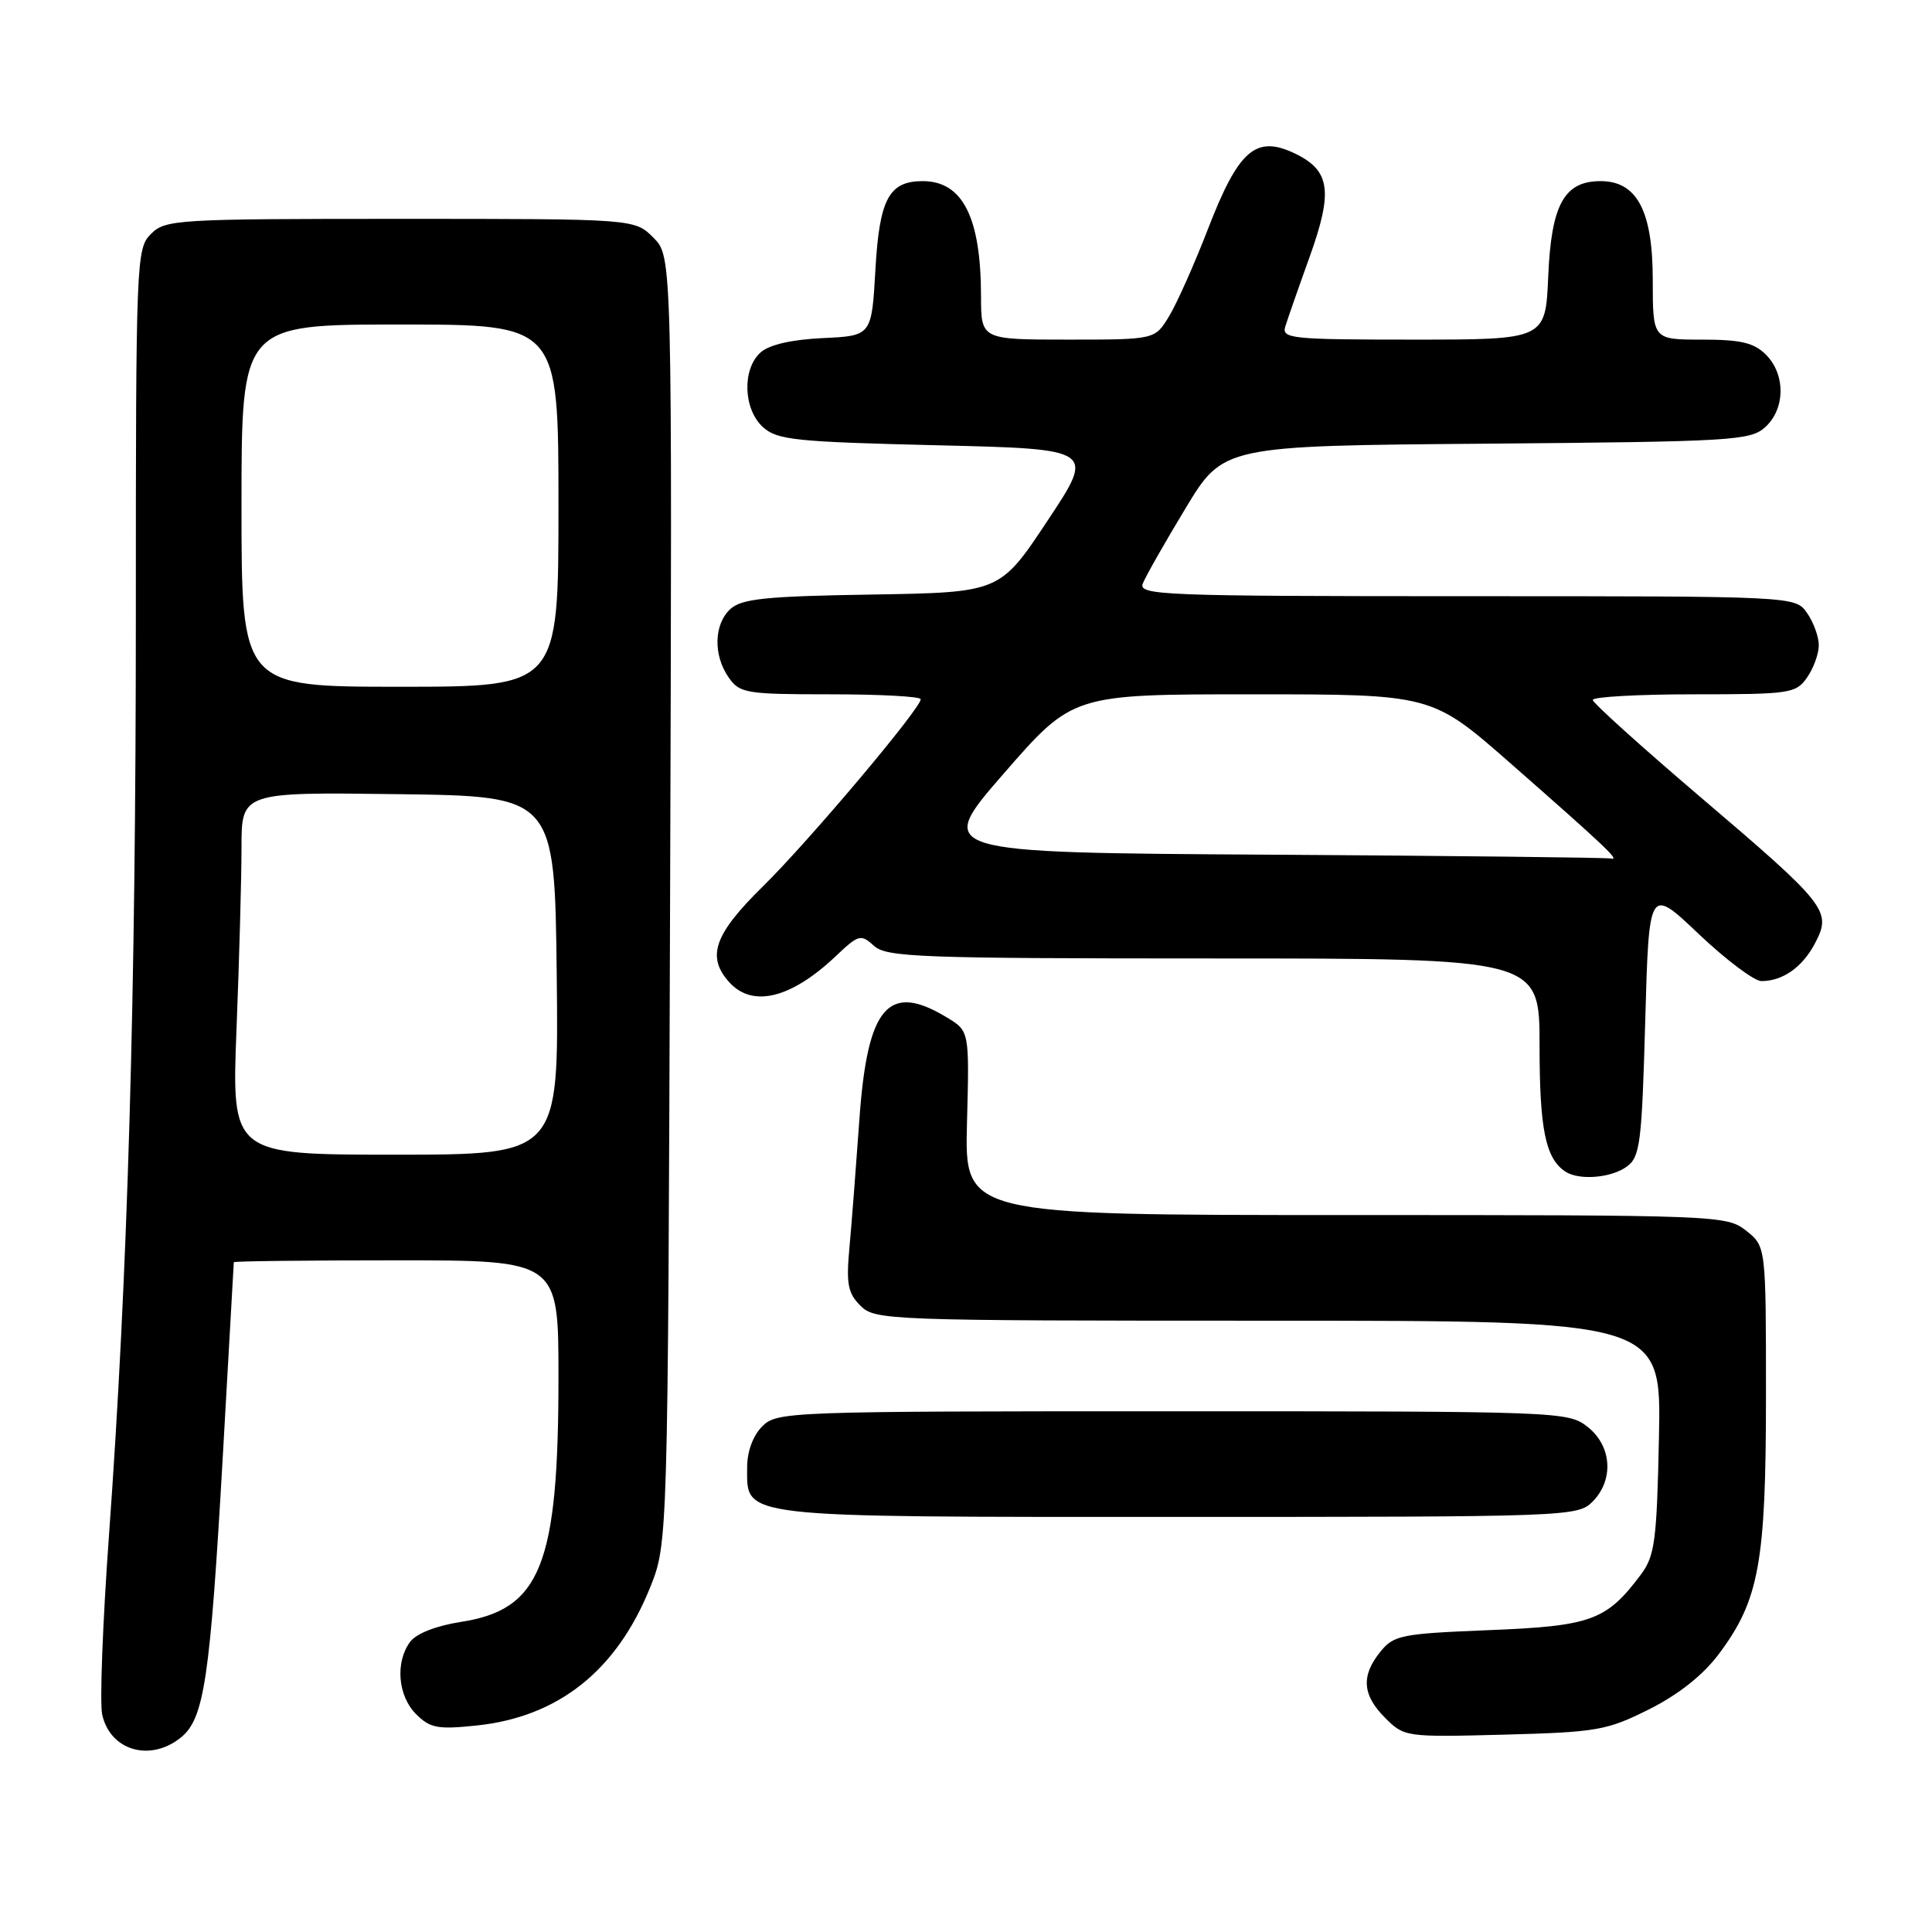 <?xml version="1.0" encoding="UTF-8" standalone="no"?>
<!DOCTYPE svg PUBLIC "-//W3C//DTD SVG 1.1//EN" "http://www.w3.org/Graphics/SVG/1.1/DTD/svg11.dtd" >
<svg xmlns="http://www.w3.org/2000/svg" xmlns:xlink="http://www.w3.org/1999/xlink" version="1.1" viewBox="0 0 256 256">
 <g >
 <path fill="currentColor"
d=" M 23.98 230.22 C 27.06 227.72 27.84 222.46 29.52 193.00 C 30.31 178.97 30.97 167.39 30.98 167.25 C 30.99 167.11 40.67 167.00 52.50 167.00 C 74.00 167.00 74.00 167.00 74.00 182.45 C 74.00 207.37 71.65 213.27 61.08 214.91 C 57.75 215.43 55.14 216.46 54.33 217.57 C 52.35 220.27 52.72 224.72 55.13 227.13 C 56.99 228.99 58.00 229.18 63.14 228.64 C 73.98 227.51 81.69 221.38 86.13 210.38 C 88.50 204.50 88.50 204.50 88.79 119.24 C 89.07 33.98 89.07 33.98 86.58 31.49 C 84.09 29.00 84.09 29.00 53.05 29.00 C 23.33 29.00 21.91 29.09 20.00 31.00 C 18.06 32.94 18.00 34.33 18.00 81.25 C 18.00 132.34 16.93 169.10 14.44 203.44 C 13.61 214.95 13.20 225.64 13.54 227.18 C 14.59 231.97 19.91 233.52 23.98 230.22 Z  M 218.50 226.50 C 222.39 224.55 225.63 221.99 227.72 219.21 C 233.10 212.05 234.00 207.11 234.00 184.89 C 234.00 165.15 234.00 165.15 231.37 163.07 C 228.78 161.04 227.81 161.00 178.27 161.00 C 127.82 161.00 127.82 161.00 128.13 148.81 C 128.45 136.62 128.45 136.62 125.47 134.82 C 117.72 130.11 114.94 133.33 113.88 148.25 C 113.44 154.44 112.85 162.09 112.56 165.26 C 112.11 170.12 112.34 171.34 114.01 173.01 C 115.94 174.94 117.45 175.00 168.07 175.00 C 220.14 175.00 220.14 175.00 219.82 190.43 C 219.54 204.16 219.27 206.16 217.44 208.62 C 212.88 214.72 210.87 215.46 197.34 216.00 C 185.69 216.47 184.68 216.66 182.91 218.86 C 180.32 222.06 180.51 224.60 183.55 227.64 C 186.07 230.16 186.27 230.19 199.30 229.85 C 211.61 229.52 212.90 229.30 218.50 226.50 Z  M 211.00 199.00 C 213.88 196.12 213.59 191.61 210.37 189.07 C 207.78 187.04 206.83 187.00 155.37 187.00 C 104.33 187.00 102.95 187.05 101.00 189.00 C 99.77 190.23 99.00 192.33 99.00 194.44 C 99.00 201.19 97.31 201.00 156.22 201.00 C 207.67 201.00 209.05 200.95 211.00 199.00 Z  M 215.56 154.58 C 217.32 153.30 217.55 151.51 218.00 135.33 C 218.50 117.50 218.50 117.50 225.08 123.75 C 228.71 127.19 232.45 130.00 233.40 130.00 C 236.25 130.00 238.89 128.12 240.55 124.89 C 242.72 120.71 242.08 119.89 225.18 105.50 C 217.44 98.90 211.08 93.16 211.05 92.75 C 211.02 92.34 217.05 92.00 224.44 92.00 C 237.20 92.00 237.97 91.89 239.44 89.78 C 240.30 88.56 241.00 86.63 241.00 85.50 C 241.00 84.37 240.30 82.44 239.44 81.22 C 237.89 79.00 237.89 79.00 194.34 79.00 C 154.15 79.00 150.84 78.87 151.42 77.34 C 151.77 76.42 154.32 71.94 157.08 67.37 C 162.09 59.07 162.09 59.07 196.94 58.79 C 229.58 58.52 231.93 58.38 233.90 56.60 C 236.57 54.18 236.61 49.61 234.00 47.00 C 232.41 45.41 230.67 45.00 225.50 45.00 C 219.00 45.00 219.00 45.00 219.00 37.13 C 219.00 27.95 216.92 24.00 212.08 24.00 C 207.26 24.00 205.55 27.12 205.15 36.60 C 204.79 45.00 204.79 45.00 187.28 45.00 C 171.06 45.00 169.81 44.87 170.31 43.25 C 170.61 42.29 172.04 38.18 173.50 34.13 C 176.67 25.33 176.28 22.58 171.54 20.32 C 166.40 17.87 164.11 19.87 160.07 30.32 C 158.26 35.01 155.93 40.23 154.90 41.92 C 153.03 45.00 153.03 45.00 141.51 45.00 C 130.00 45.00 130.00 45.00 129.99 39.25 C 129.98 28.79 127.55 24.00 122.26 24.00 C 117.80 24.00 116.53 26.37 116.00 35.67 C 115.50 44.50 115.50 44.50 109.02 44.80 C 104.84 45.00 101.91 45.68 100.77 46.71 C 98.31 48.93 98.49 54.23 101.10 56.60 C 102.99 58.30 105.37 58.55 124.15 59.00 C 145.11 59.50 145.11 59.50 138.80 69.00 C 132.50 78.50 132.50 78.50 115.55 78.78 C 101.56 79.00 98.29 79.33 96.80 80.68 C 94.59 82.68 94.48 86.81 96.56 89.78 C 98.02 91.86 98.85 92.00 110.06 92.00 C 116.63 92.00 122.00 92.29 122.00 92.65 C 122.00 93.88 107.14 111.51 101.07 117.47 C 94.61 123.82 93.58 126.78 96.65 130.17 C 99.72 133.55 104.82 132.30 110.73 126.71 C 113.78 123.82 114.06 123.74 115.81 125.33 C 117.48 126.84 121.85 127.00 160.83 127.00 C 204.00 127.00 204.00 127.00 204.00 138.57 C 204.00 149.62 204.79 153.49 207.40 155.23 C 209.21 156.44 213.48 156.10 215.56 154.58 Z  M 31.34 136.34 C 31.70 127.18 32.00 116.37 32.00 112.32 C 32.00 104.96 32.00 104.96 52.75 105.23 C 73.50 105.50 73.50 105.50 73.77 129.25 C 74.04 153.00 74.04 153.00 52.36 153.00 C 30.69 153.00 30.69 153.00 31.34 136.34 Z  M 32.00 67.00 C 32.00 43.00 32.00 43.00 53.00 43.00 C 74.00 43.00 74.00 43.00 74.00 67.00 C 74.00 91.00 74.00 91.00 53.00 91.00 C 32.00 91.00 32.00 91.00 32.00 67.00 Z  M 168.19 113.25 C 123.88 112.98 123.88 112.98 133.01 102.49 C 142.14 92.00 142.14 92.00 165.93 92.00 C 189.72 92.00 189.72 92.00 200.11 101.11 C 212.77 112.22 214.72 114.07 213.47 113.76 C 212.94 113.63 192.56 113.40 168.19 113.25 Z "/>
</g>
</svg>
